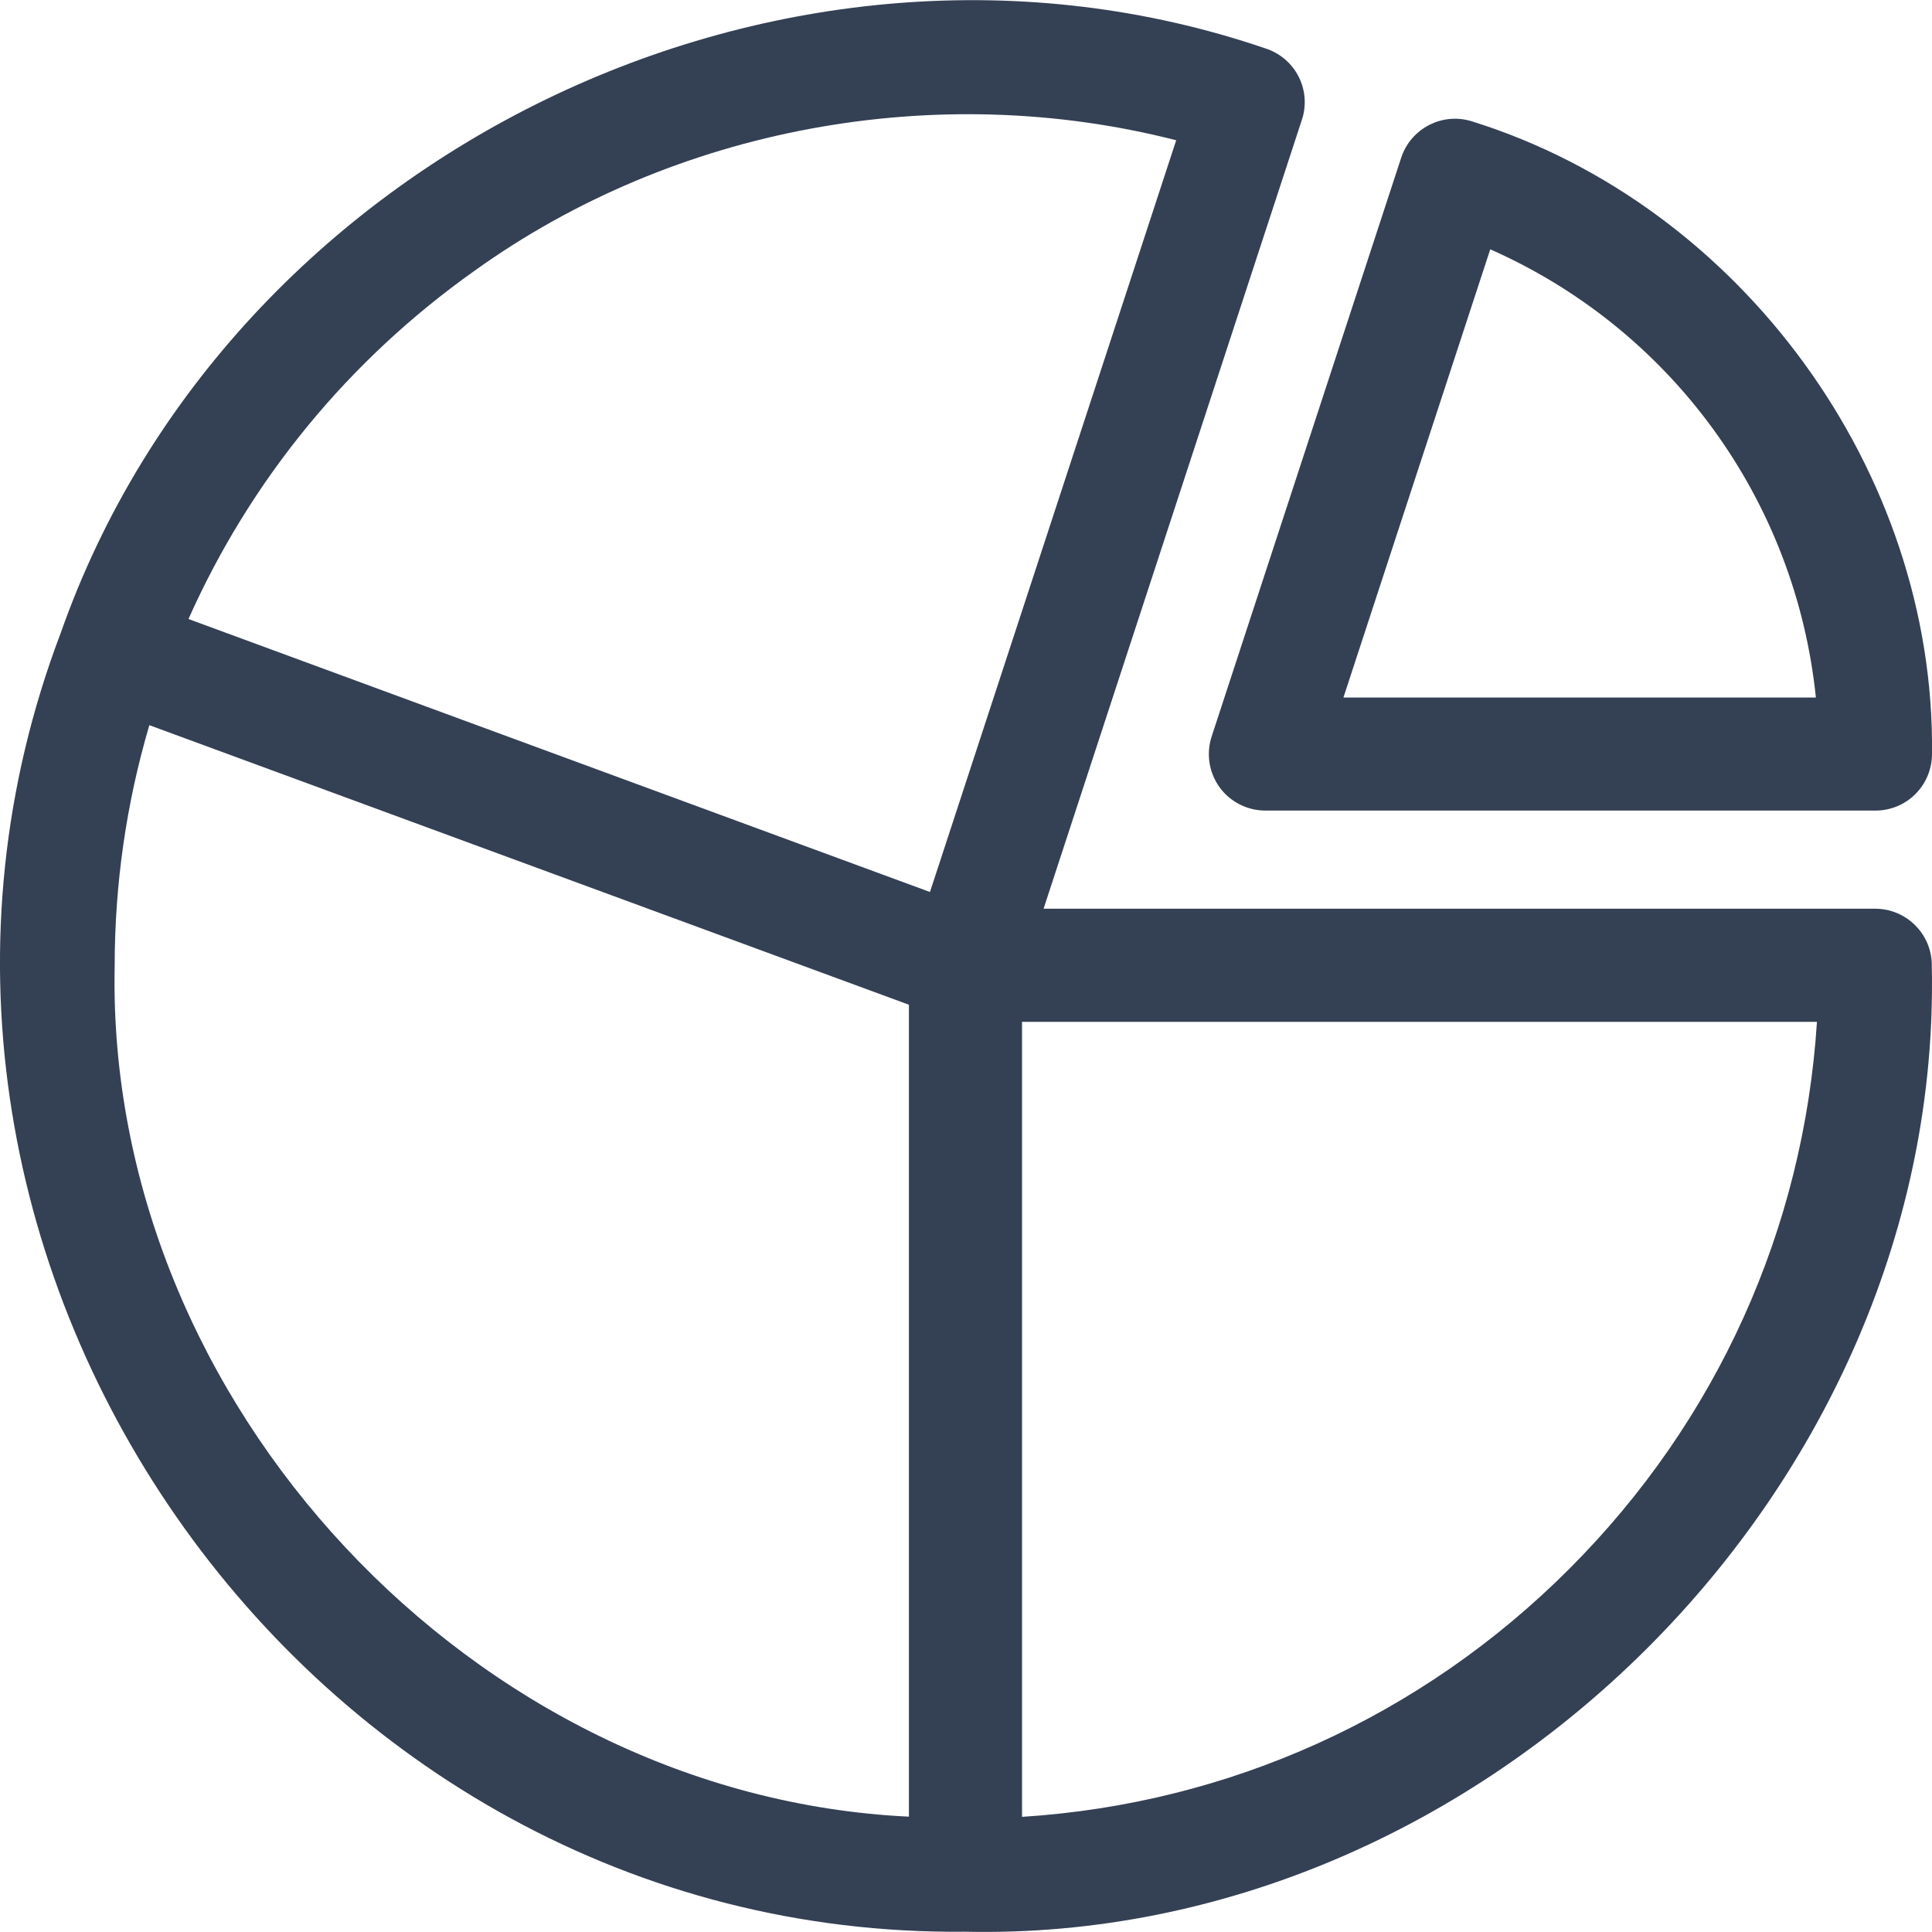 <svg width="20" height="20" viewBox="0 0 20 20" fill="none" xmlns="http://www.w3.org/2000/svg">
<path d="M12.625 8.15C12.735 8.301 12.912 8.391 13.099 8.391H19.414C19.57 8.391 19.719 8.33 19.828 8.22C19.938 8.11 20 7.961 20 7.805C20.035 4.884 18.024 2.128 15.243 1.258C14.936 1.158 14.606 1.326 14.505 1.633L12.543 7.624C12.485 7.802 12.515 7.998 12.625 8.15ZM15.427 2.581C17.303 3.41 18.588 5.178 18.798 7.221H13.907L15.427 2.581Z" fill="#344054"/>
<path d="M19.412 9.407H10.803L13.477 1.24C13.526 1.093 13.514 0.932 13.443 0.793C13.373 0.655 13.25 0.55 13.102 0.502C8.125 -1.199 2.376 1.59 0.631 6.546C-1.806 12.952 3.131 20.067 9.991 19.997C15.367 20.117 20.11 15.381 19.998 10.004C20.004 9.677 19.74 9.407 19.412 9.407ZM4.911 2.804C6.984 1.315 9.702 0.818 12.176 1.452L9.627 9.234C7.972 8.624 3.543 6.994 1.951 6.408C2.594 4.966 3.608 3.728 4.911 2.804ZM1.187 10.004C1.187 9.152 1.308 8.314 1.546 7.507L9.409 10.401V18.806C4.907 18.592 1.096 14.522 1.187 10.004ZM16.244 16.242C14.714 17.773 12.72 18.672 10.58 18.808V10.578H18.809C18.672 12.719 17.774 14.712 16.244 16.242Z" fill="#344054"/>
</svg>
